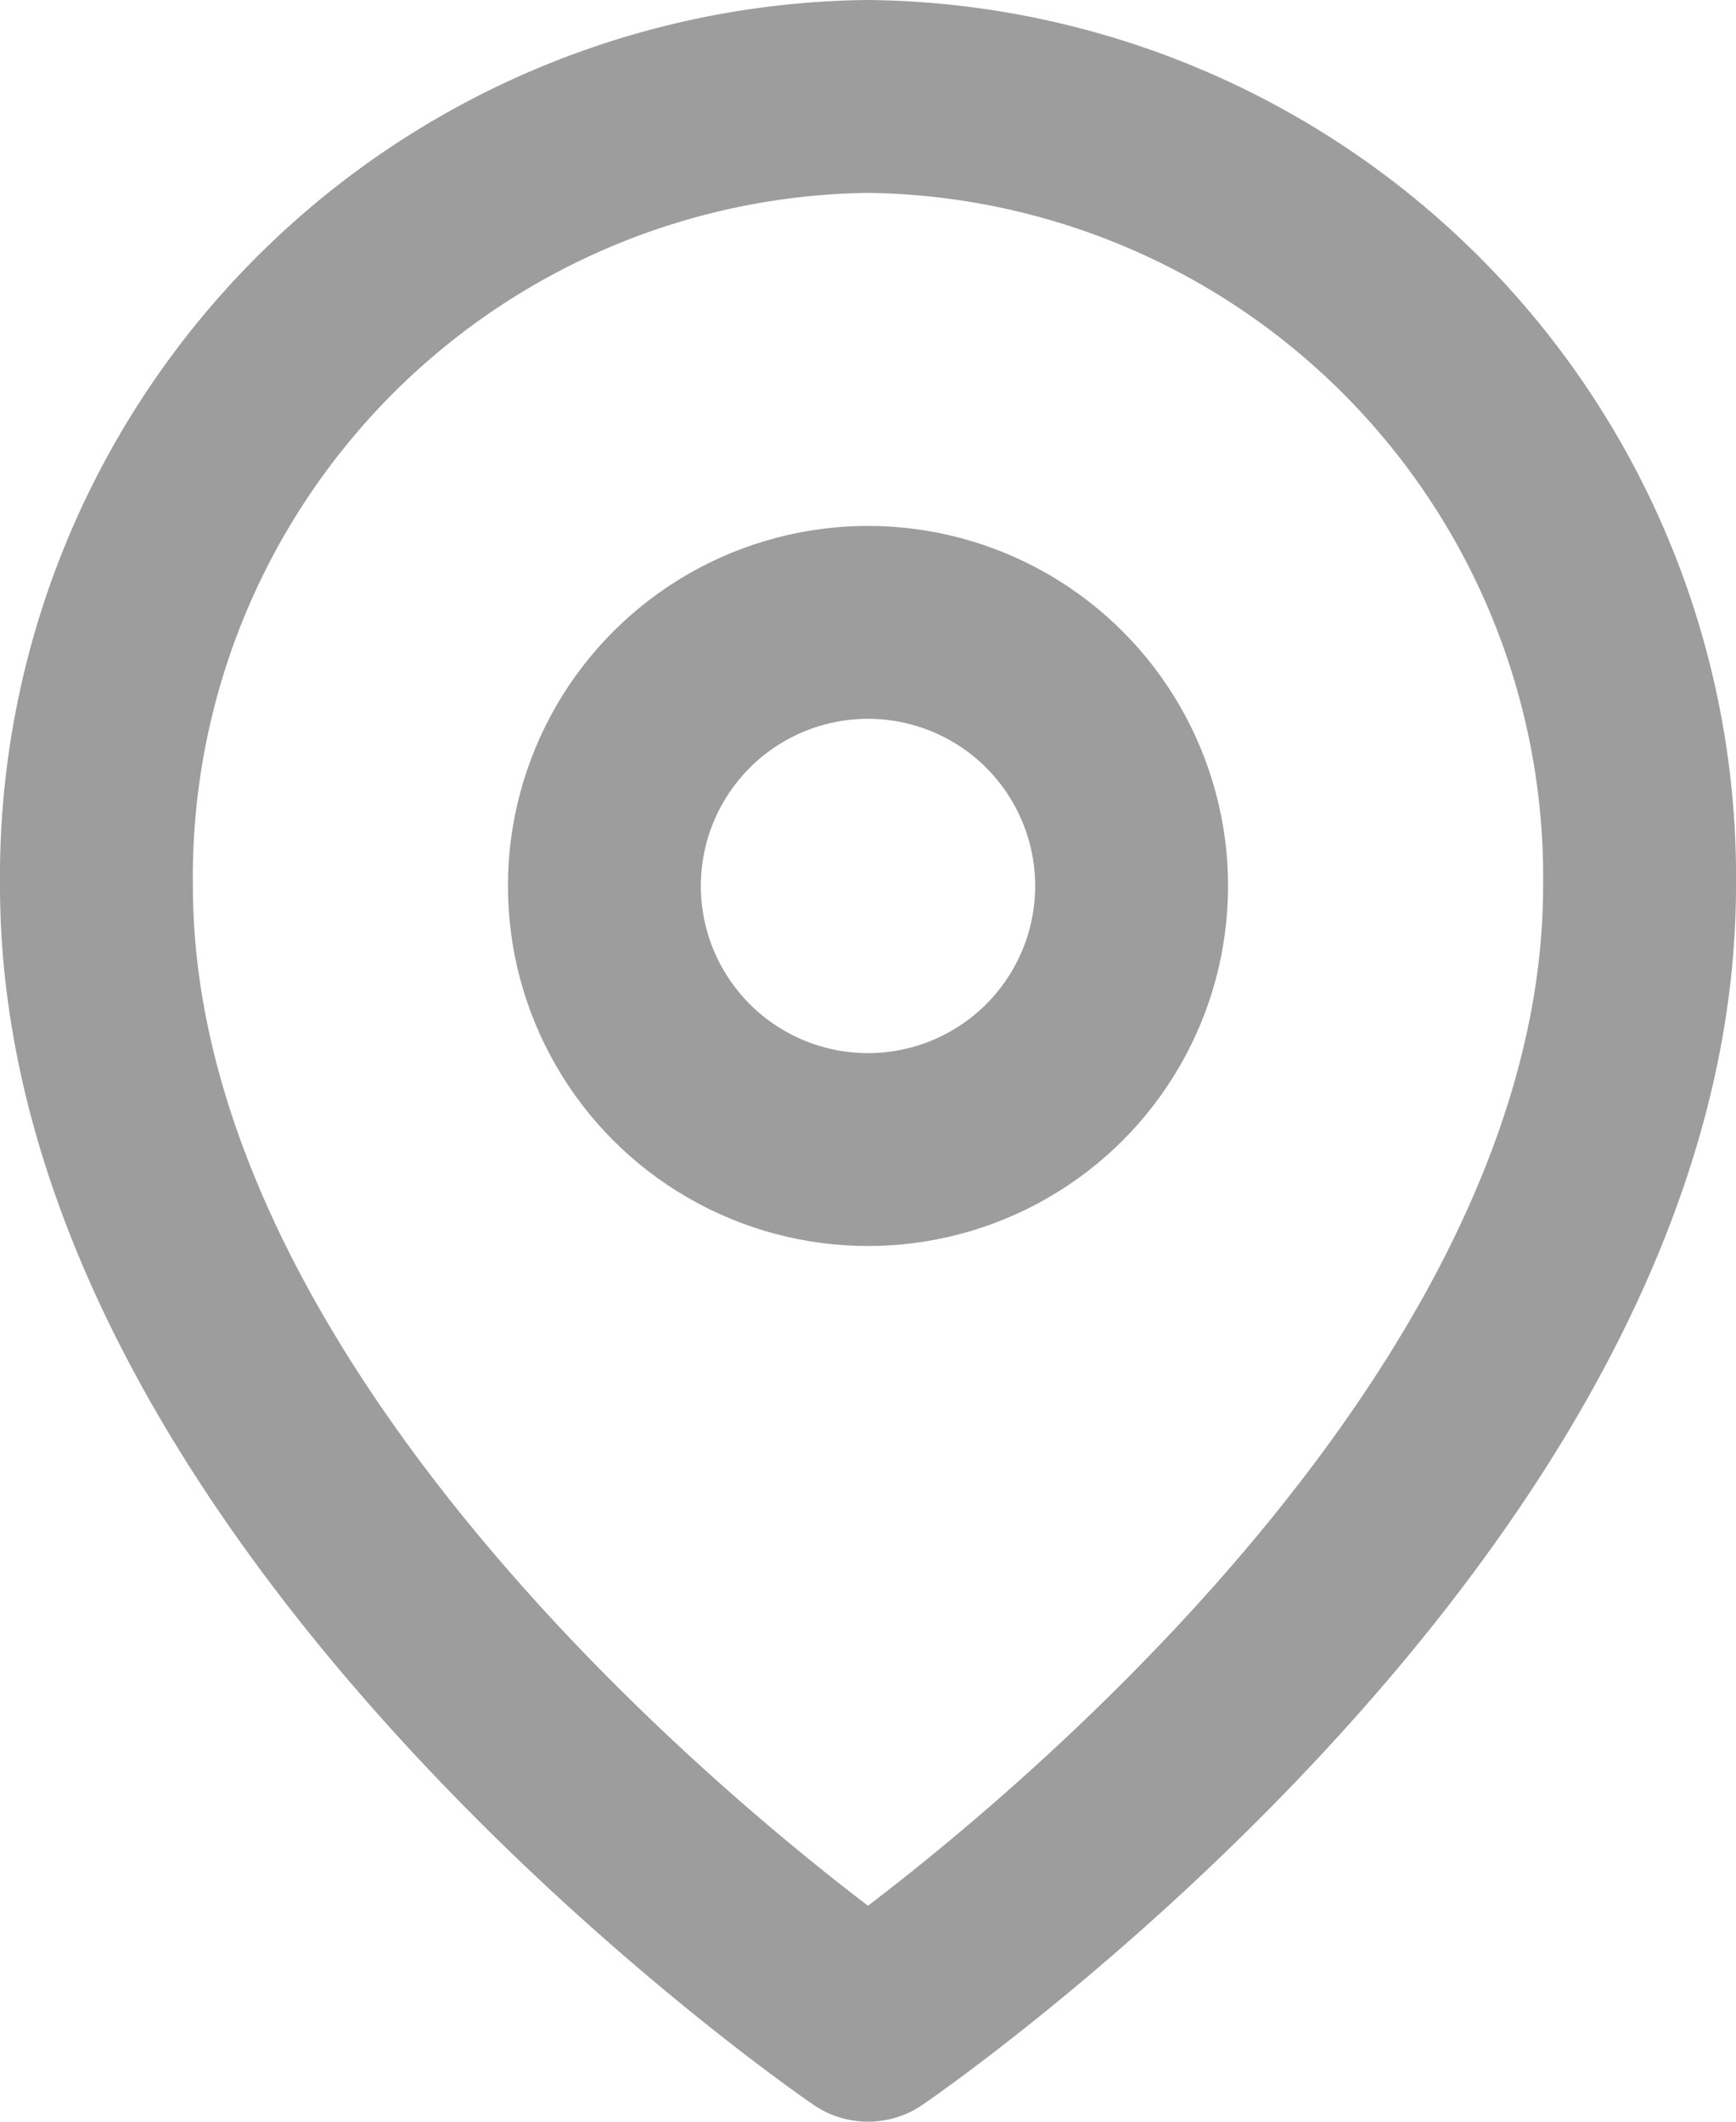 <svg xmlns="http://www.w3.org/2000/svg" viewBox="0 0 13.5 16.5"><defs><style>.cls-1{fill:none;stroke:#9D9D9D;stroke-linecap:round;stroke-linejoin:round;stroke-width:1.5px;}</style></defs><title>Asset 2</title><g id="Layer_2" data-name="Layer 2"><g id="Layer_1-2" data-name="Layer 1"><path class="cls-1" d="M12.75,6.89c0,4.77-6,8.86-6,8.86s-6-4.09-6-8.86a6.07,6.07,0,0,1,6-6.14A6.07,6.07,0,0,1,12.75,6.89Z"/><circle class="cls-1" cx="6.75" cy="6.89" r="2.05"/></g></g></svg>